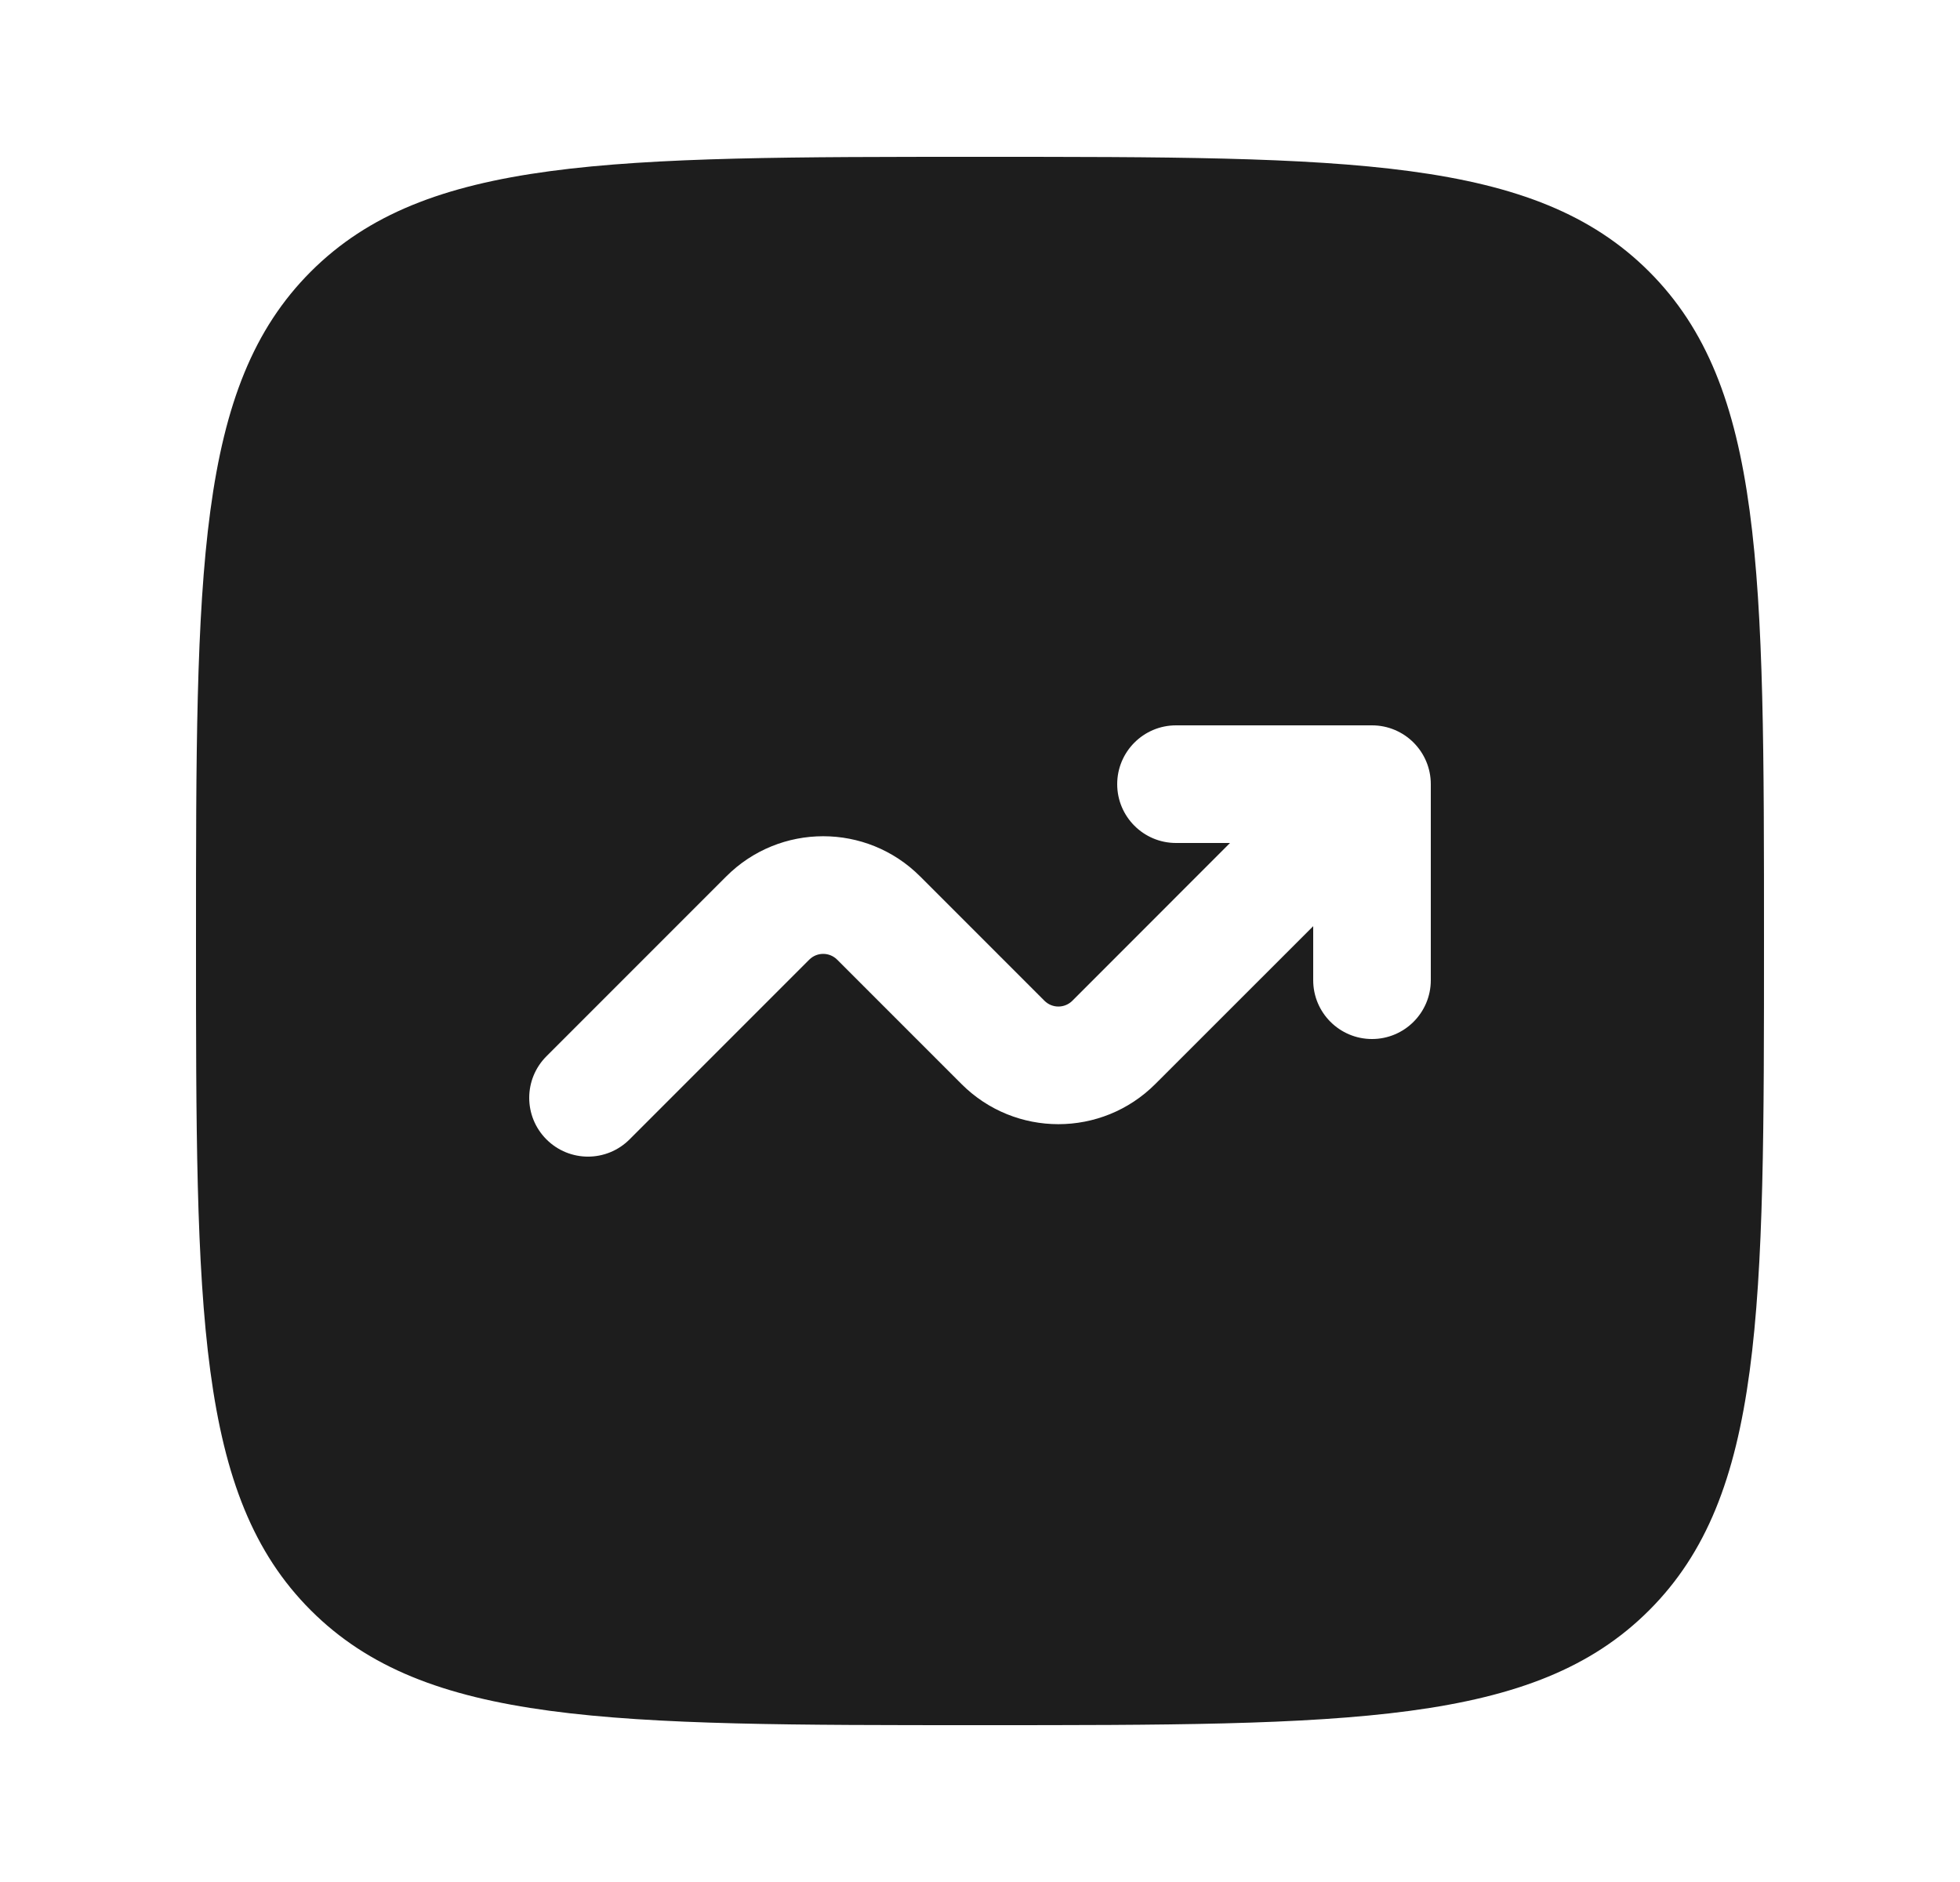 <svg width="25" height="24" viewBox="0 0 25 24" fill="none" xmlns="http://www.w3.org/2000/svg">
<path fill-rule="evenodd" clip-rule="evenodd" d="M3.964 3.464C2.5 4.929 2.5 7.286 2.5 12C2.5 16.714 2.5 19.071 3.964 20.535C5.429 22 7.786 22 12.5 22C17.214 22 19.571 22 21.035 20.535C22.5 19.071 22.5 16.714 22.5 12C22.5 7.286 22.5 4.929 21.035 3.464C19.571 2 17.214 2 12.5 2C7.786 2 5.429 2 3.964 3.464ZM14.25 10C14.25 10.414 14.586 10.75 15 10.75H15.689L13.677 12.763C13.579 12.86 13.421 12.86 13.323 12.763L11.737 11.177C11.054 10.493 9.946 10.493 9.263 11.177L6.97 13.47C6.677 13.763 6.677 14.237 6.97 14.53C7.263 14.823 7.737 14.823 8.03 14.53L10.323 12.237C10.421 12.14 10.579 12.14 10.677 12.237L12.263 13.823C12.946 14.507 14.054 14.507 14.737 13.823L16.75 11.811V12.5C16.75 12.914 17.086 13.25 17.5 13.25C17.914 13.25 18.25 12.914 18.25 12.5V10C18.25 9.586 17.914 9.25 17.5 9.25H15C14.586 9.25 14.25 9.586 14.25 10Z" fill="#1D1D1D"/>
</svg>
